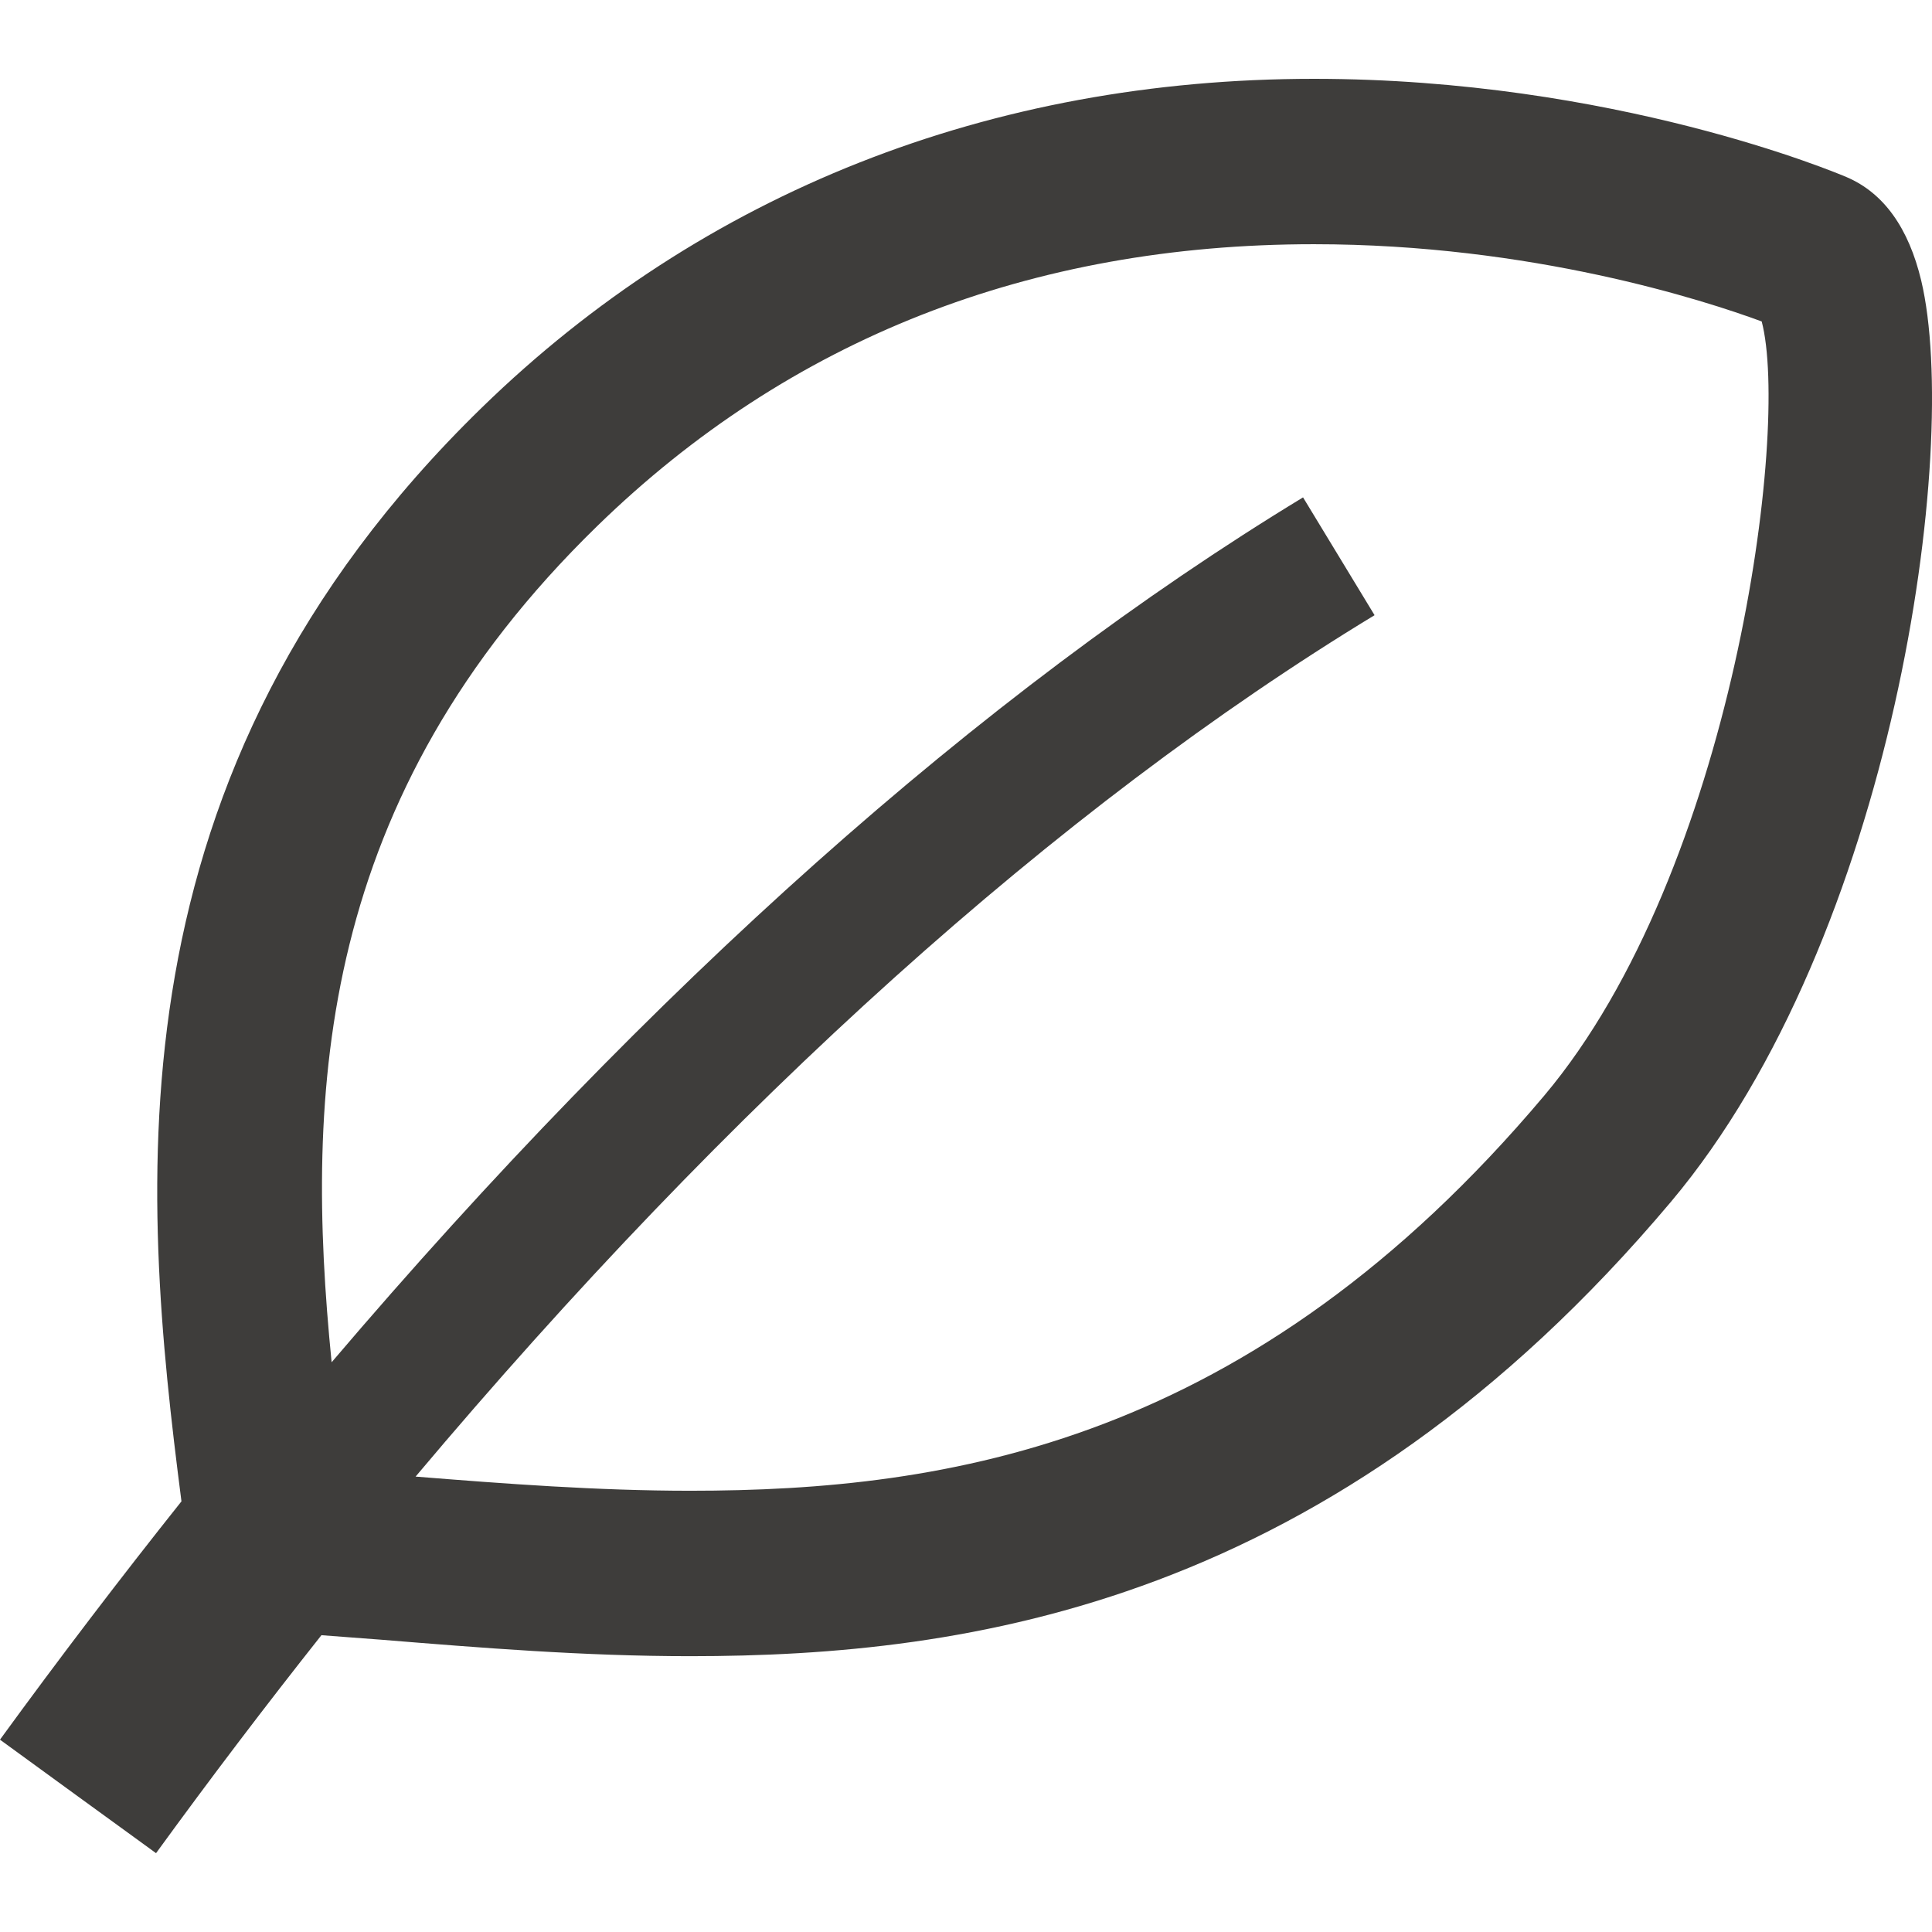 <!--?xml version="1.0" encoding="utf-8"?-->
<!-- Generator: Adobe Illustrator 15.1.0, SVG Export Plug-In . SVG Version: 6.00 Build 0)  -->

<svg version="1.1" id="_x32_" xmlns="http://www.w3.org/2000/svg" xmlns:xlink="http://www.w3.org/1999/xlink" x="0px" y="0px" width="512px" height="512px" viewBox="0 0 512 512" style="width: 256px; height: 256px; opacity: 1;" xml:space="preserve">
<style type="text/css">

	.st0{fill:#4B4B4B;}

</style>
<g>
	<path class="st0" d="M509.151,74.391c-3.344-14.016-9.969-23.25-19.75-27.438c-2.484-1.063-61.766-26.063-141.203-26.063
		c-85.719,0-161.953,30.125-220.484,87.109C27.651,205.406,37.417,315.078,48.089,397.875
		c-16.156,20.297-32.297,41.453-48.094,63.156l20.672,15.047l14.781,10.734l0,0l5.906,4.297
		c14.625-20.125,29.078-39.141,43.828-57.766c5.297,0.406,10.531,0.781,15.906,1.203c26.375,2.141,53.656,4.359,81.813,4.359
		c73.813,0,170.047-13.688,259.859-120.344C501.979,248.25,519.651,118.688,509.151,74.391z M409.245,290.344
		c-77.719,92.281-158.031,104.719-226.344,104.719c-24.5,0-48.969-1.844-72.766-3.75c83.563-99.281,170.125-177.281,254.141-228.281
		l-18.953-31.219c-85.406,51.875-173.031,130.031-257.438,229.203c-7.188-71.969-3.656-149.516,70.406-221.625
		c50.891-49.547,114.781-74.672,189.906-74.672c57.703,0,103.594,14.906,118.672,20.469
		C474.354,113.516,459.448,230.719,409.245,290.344z" style="fill: rgb(62, 61, 59);"></path>
</g>
</svg>

